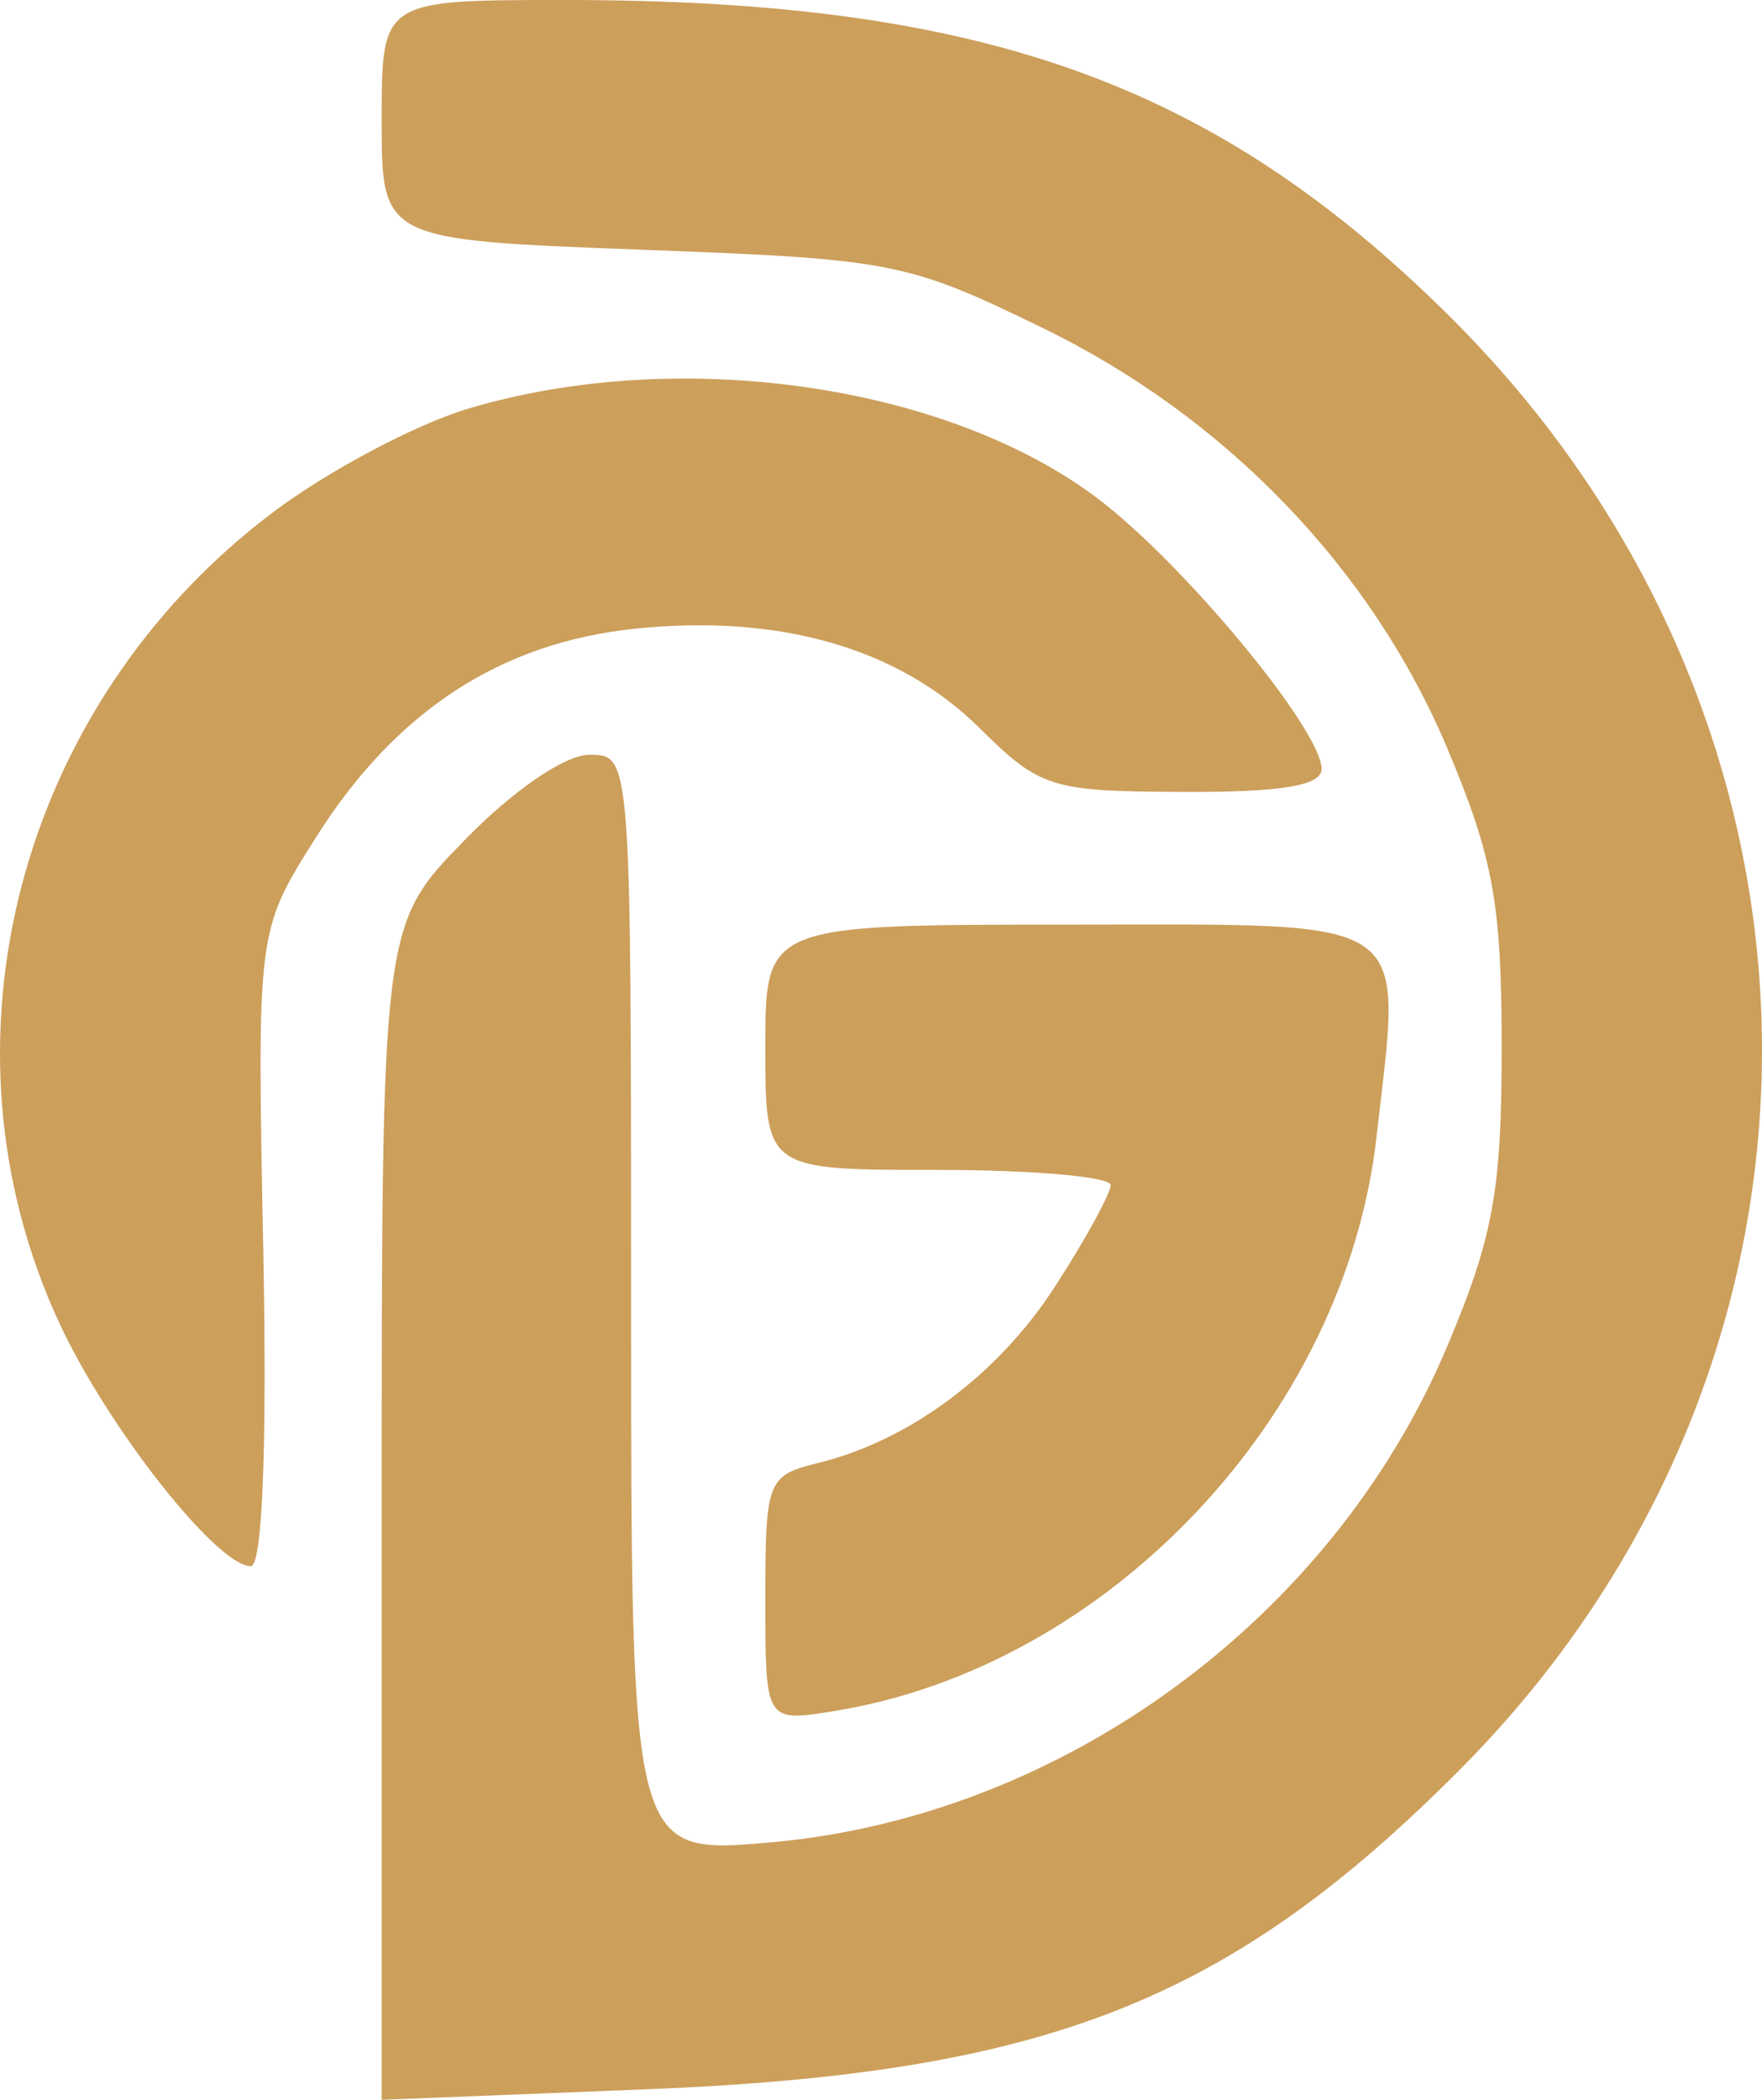 <svg width="47" height="56" viewBox="0 0 47 56" fill="none" xmlns="http://www.w3.org/2000/svg">
<path fill-rule="evenodd" clip-rule="evenodd" d="M10.181 3.2C10.181 6.399 10.181 6.399 17.118 6.66C23.815 6.911 24.184 6.983 27.809 8.745C32.693 11.118 36.585 15.16 38.603 19.952C39.831 22.867 40.056 24.1 40.056 27.93C40.056 31.759 39.831 32.992 38.603 35.907C35.544 43.17 28.334 48.452 20.543 49.136C16.834 49.462 16.834 49.462 16.834 34.796C16.834 20.129 16.834 20.129 15.723 20.129C15.073 20.129 13.691 21.074 12.396 22.403C10.181 24.676 10.181 24.676 10.181 40.338V56L17.217 55.721C27.898 55.297 32.773 53.386 38.929 47.207C49.832 36.263 49.669 19.256 38.558 8.327C32.316 2.187 26.148 0 15.072 0C10.181 0 10.181 9.59845e-07 10.181 3.2ZM12.484 10.9C11.077 11.321 8.729 12.569 7.266 13.674C0.488 18.792 -1.886 27.833 1.588 35.297C2.888 38.089 5.789 41.769 6.691 41.769C7 41.769 7.126 38.56 7.022 33.301C6.855 24.833 6.855 24.833 8.403 22.371C10.541 18.967 13.348 17.131 16.976 16.763C20.812 16.374 23.977 17.29 26.122 19.41C27.748 21.018 28.023 21.105 31.545 21.12C34.182 21.131 35.254 20.954 35.252 20.507C35.248 19.457 31.545 14.993 29.25 13.272C25.202 10.235 18.078 9.227 12.484 10.9ZM20.415 27.93C20.415 31.201 20.415 31.201 25.021 31.201C27.554 31.201 29.626 31.383 29.626 31.605C29.626 31.828 28.963 33.038 28.153 34.294C26.631 36.655 24.271 38.416 21.823 39.016C20.467 39.349 20.415 39.482 20.415 42.644C20.415 45.926 20.415 45.926 22.224 45.637C29.542 44.47 35.871 37.784 36.716 30.331C37.397 24.327 37.873 24.659 28.569 24.659C20.415 24.659 20.415 24.659 20.415 27.93Z" fill="#CC9F5B"/>
</svg>
